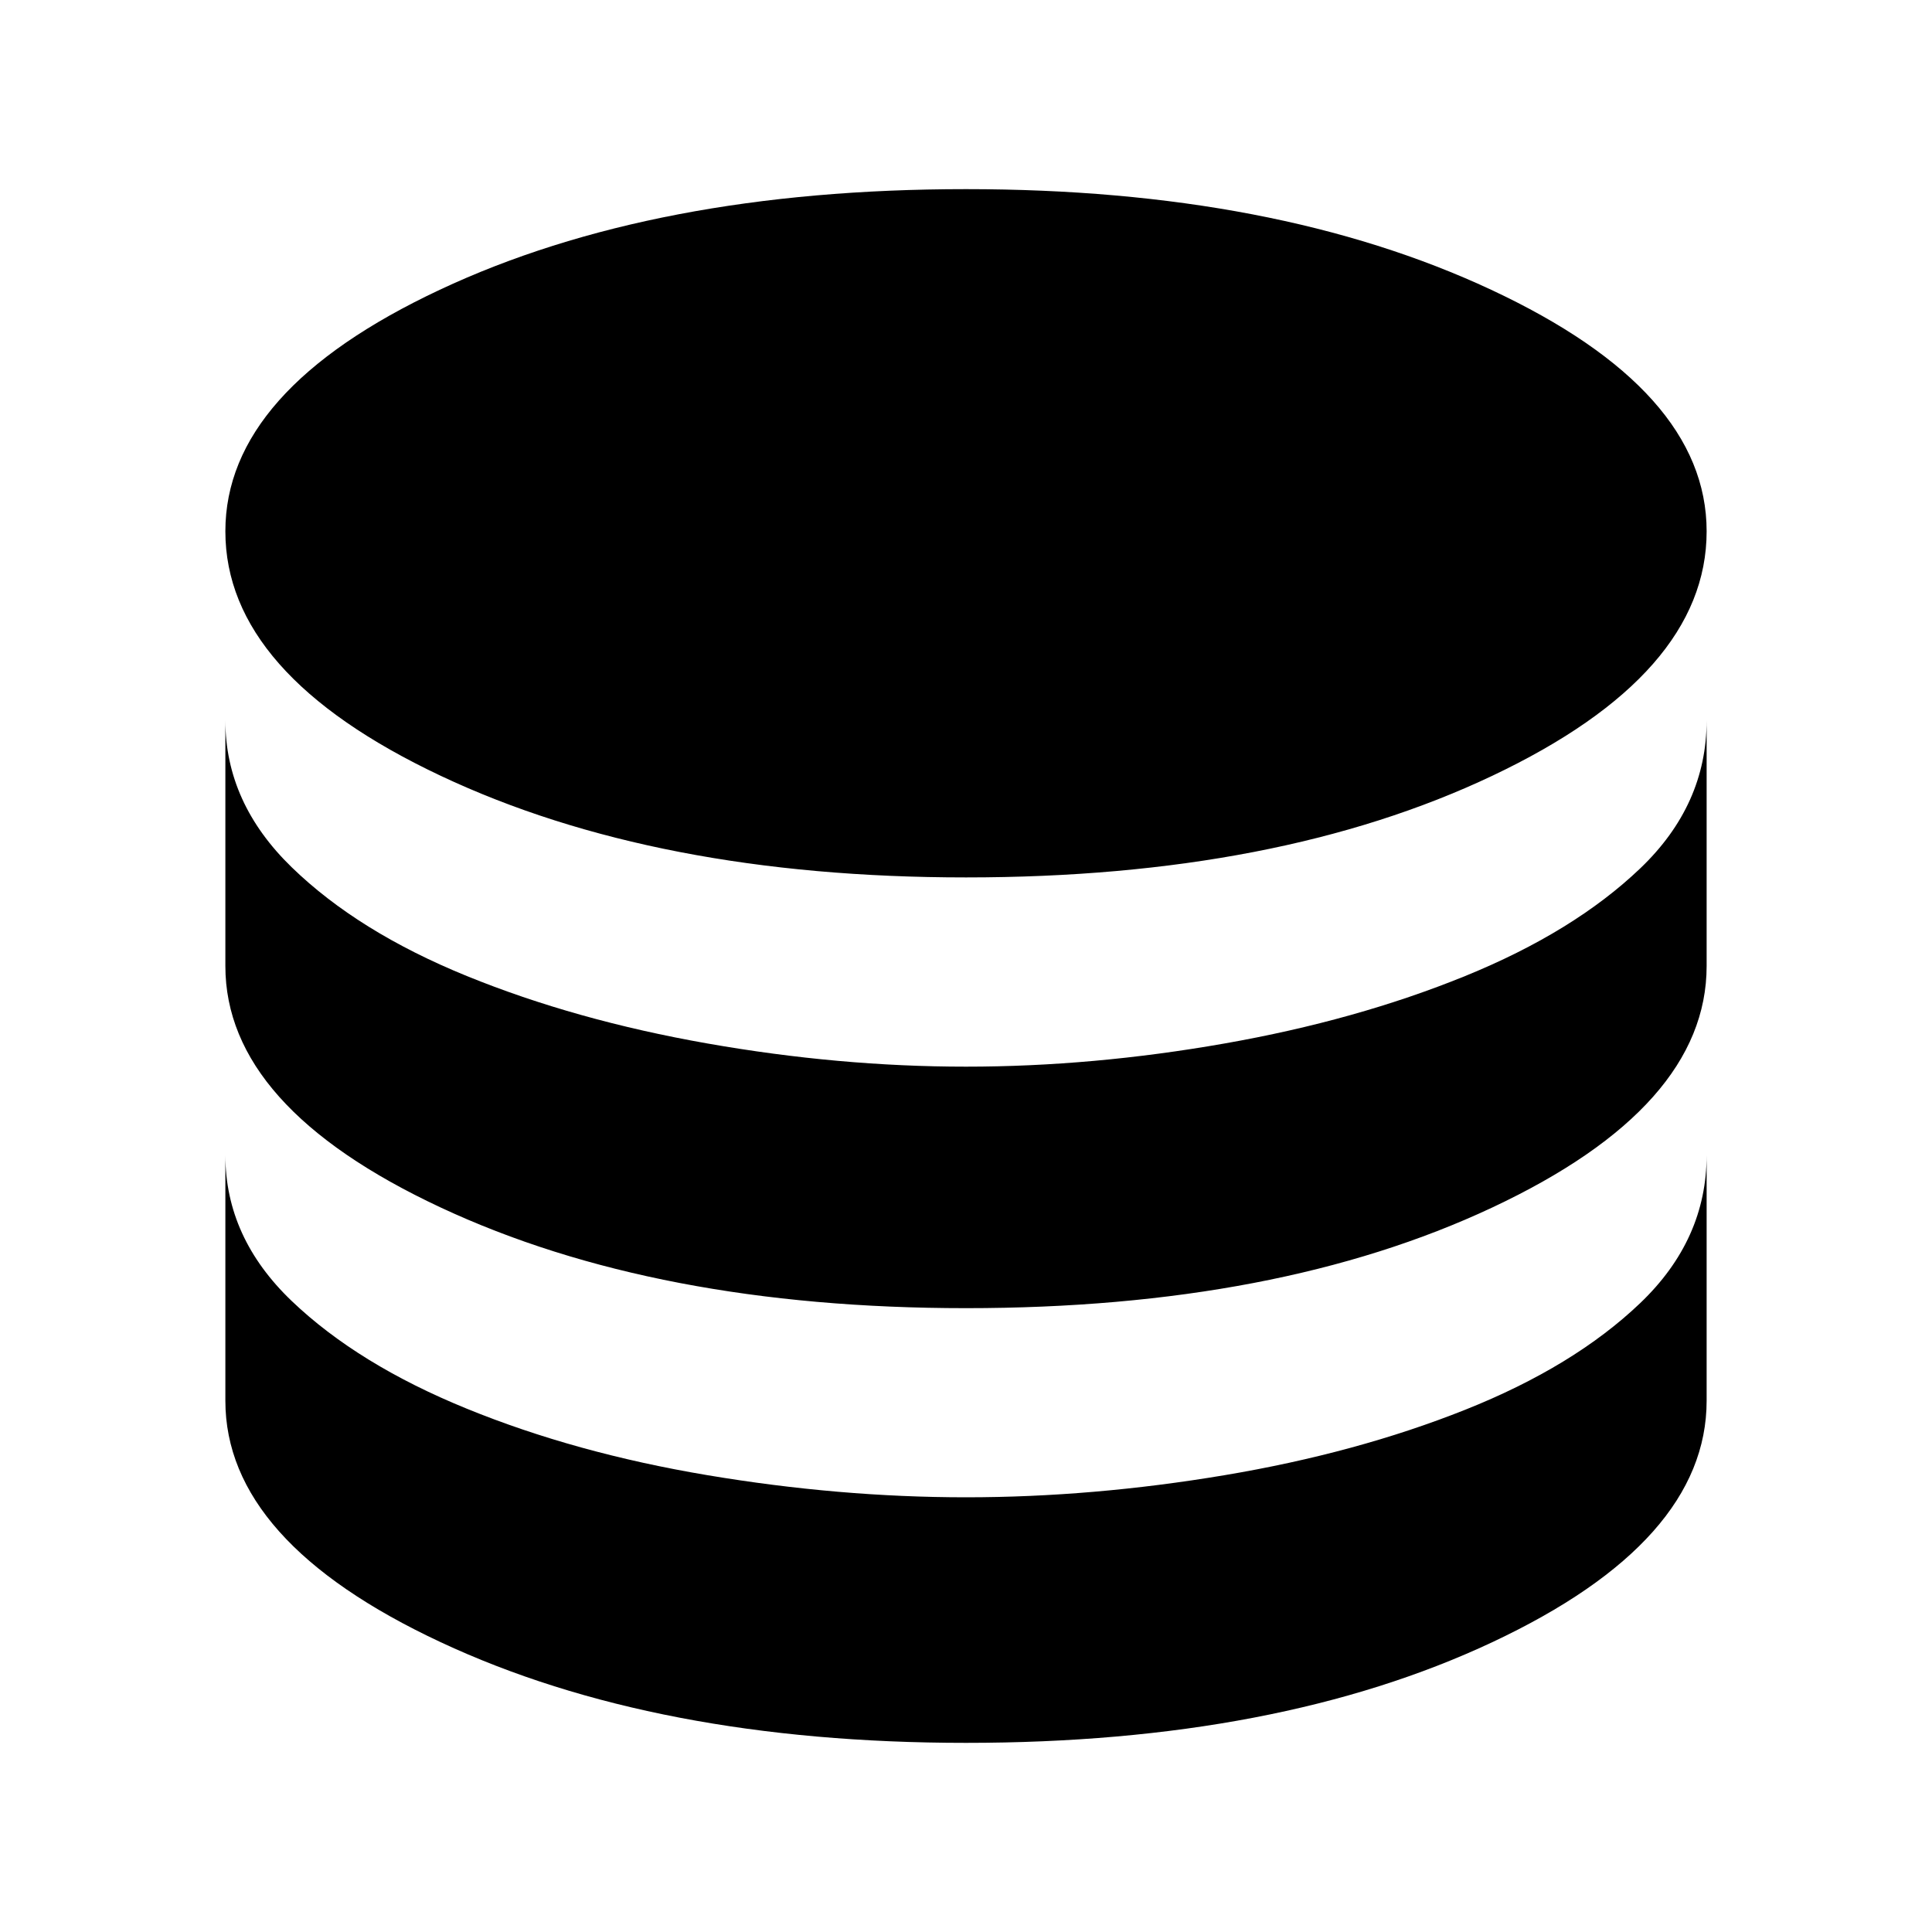 <svg xmlns="http://www.w3.org/2000/svg" height="20" width="20"><path d="M10 9.083q-3.208 0-5.438-1.052Q2.333 6.979 2.333 5.5q0-1.458 2.219-2.5T10 1.958q3.208 0 5.437 1.042 2.23 1.042 2.23 2.5 0 1.479-2.219 2.531T10 9.083Zm0 4.459q-3.208 0-5.438-1.042-2.229-1.042-2.229-2.5V7.458q0 .854.688 1.521.687.667 1.812 1.125 1.125.458 2.49.698 1.365.24 2.677.24t2.677-.24q1.365-.24 2.49-.698 1.125-.458 1.812-1.114.688-.657.688-1.532V10q0 1.458-2.219 2.5T10 13.542Zm0 4.5q-3.208 0-5.438-1.042-2.229-1.042-2.229-2.5v-2.542q0 .854.688 1.511.687.656 1.812 1.114 1.125.459 2.49.688Q8.688 15.5 10 15.5t2.677-.229q1.365-.229 2.49-.677 1.125-.448 1.812-1.104.688-.657.688-1.532V14.5q0 1.458-2.219 2.5T10 18.042Z"/></svg>